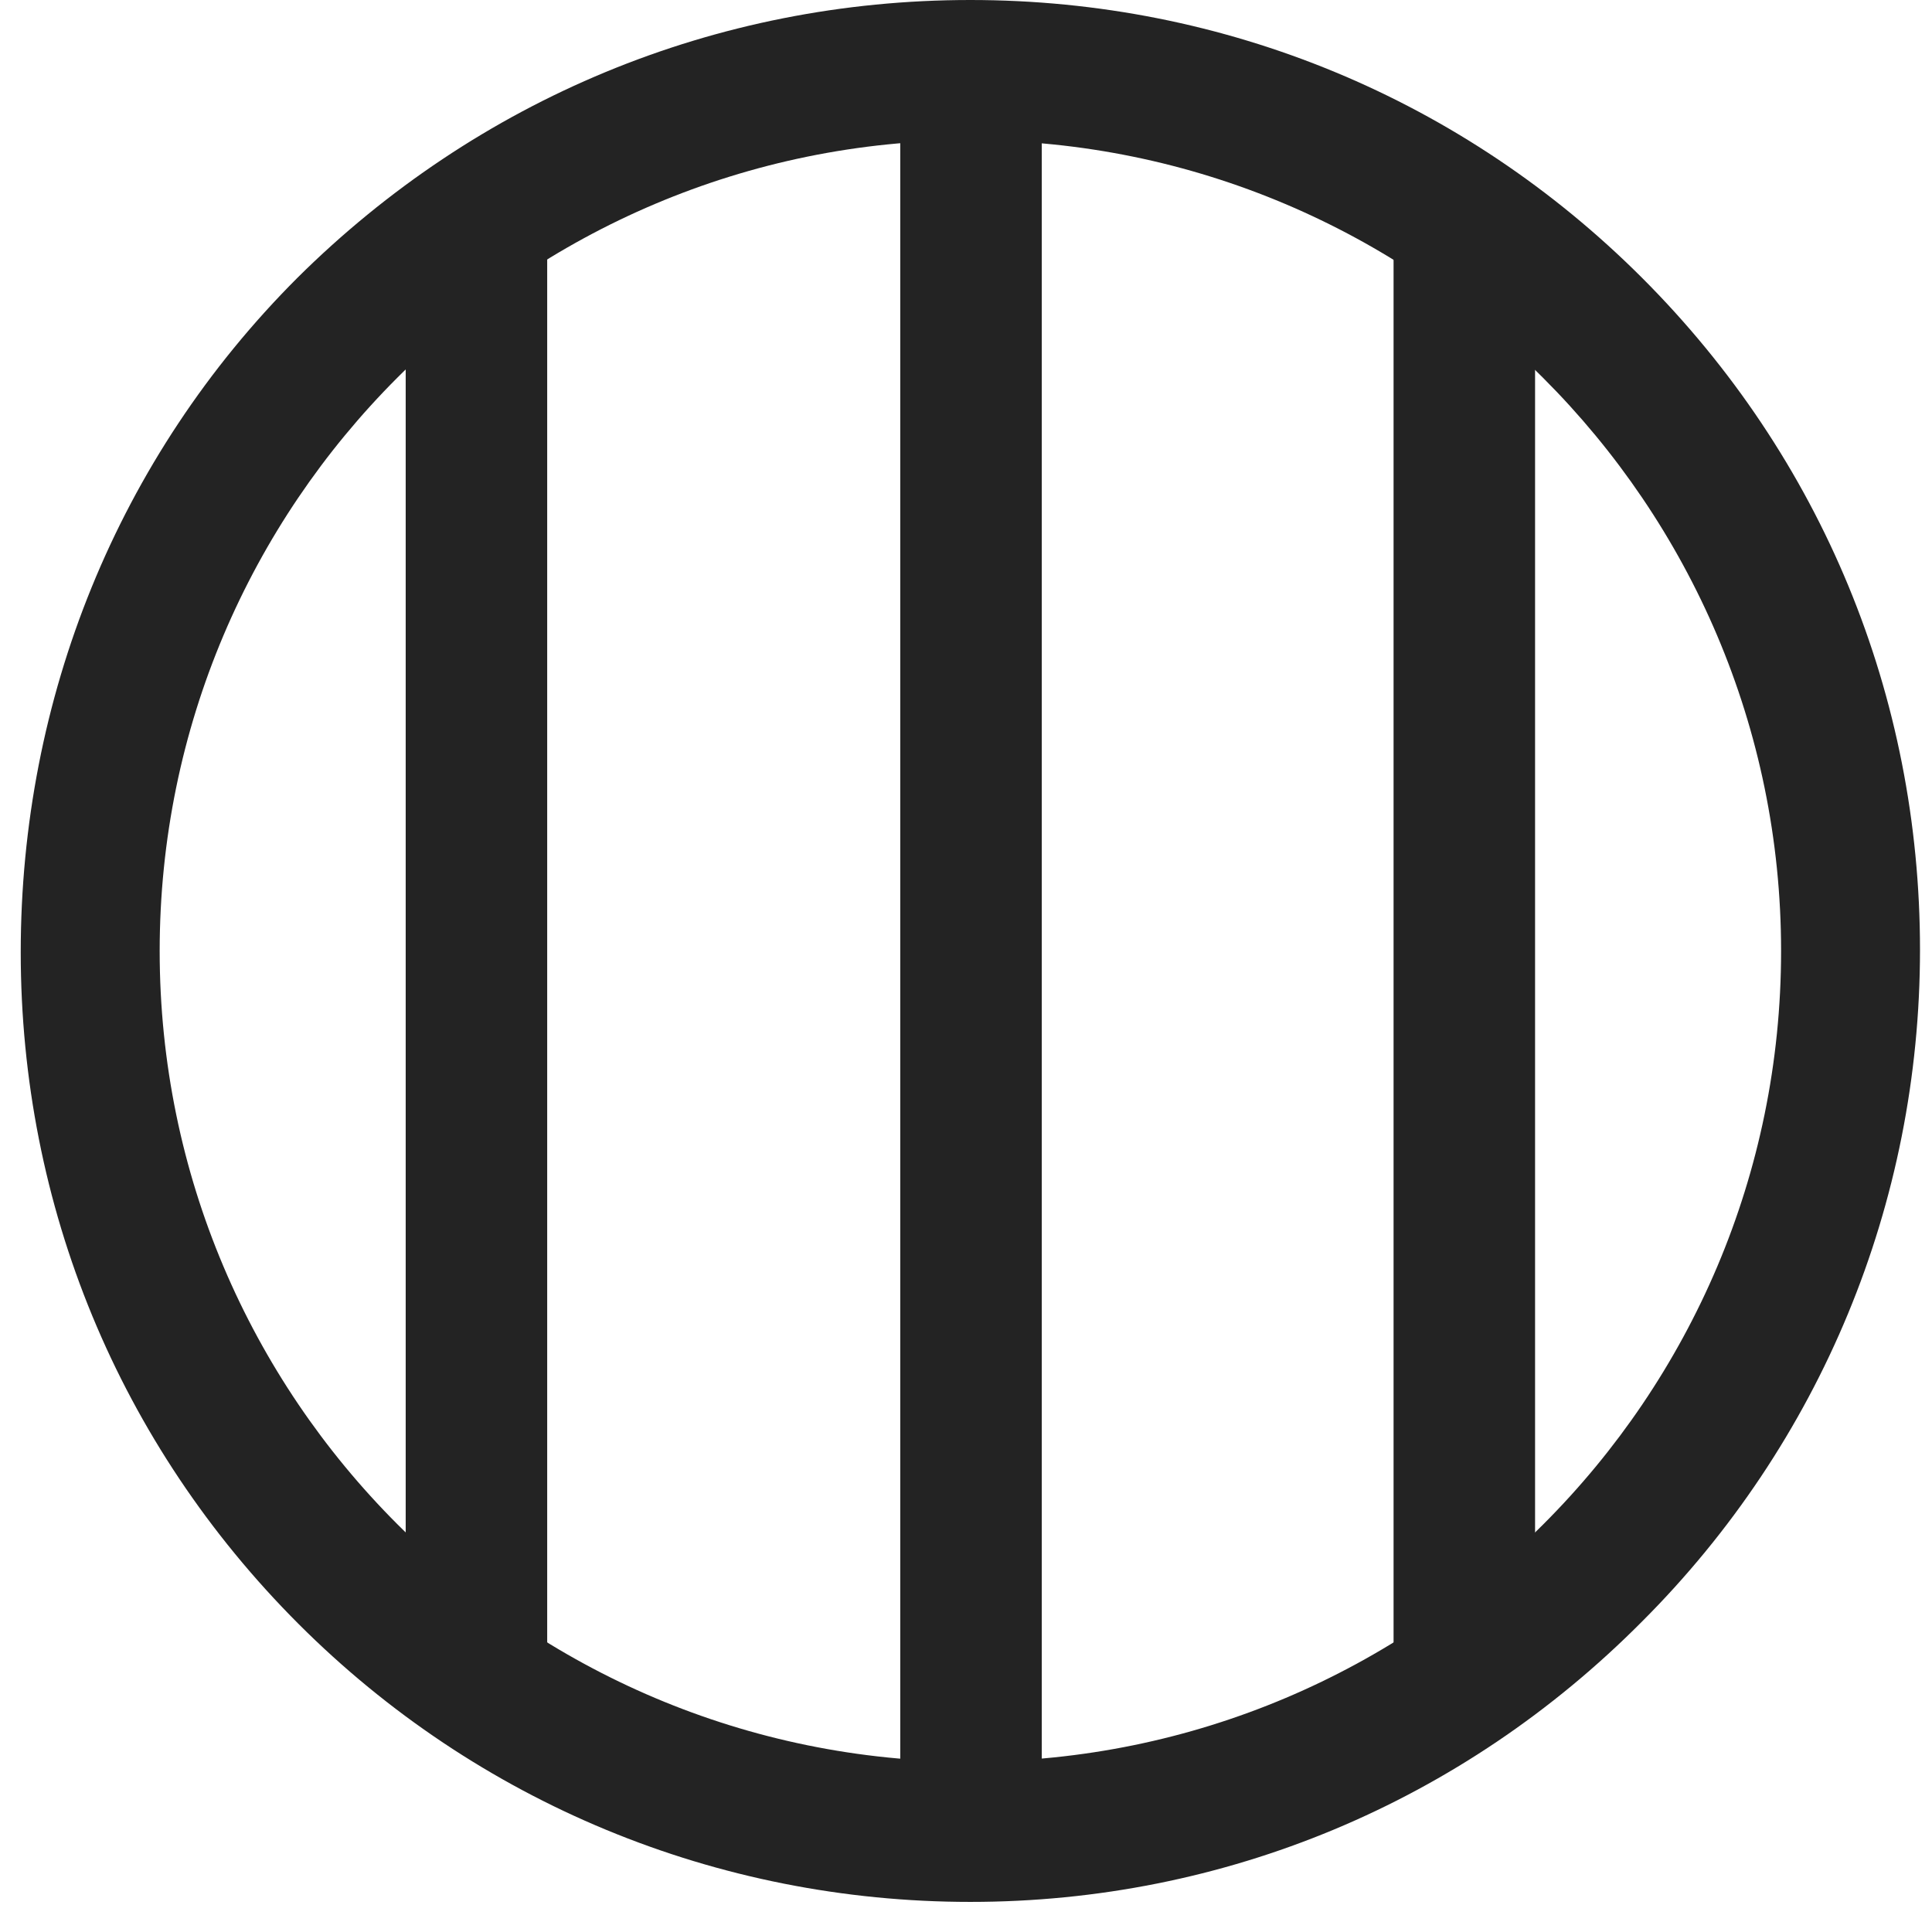 <svg xmlns="http://www.w3.org/2000/svg" xmlns:xlink="http://www.w3.org/1999/xlink" width="71" height="70" viewBox="0 0 71 70"><defs><path id="sm9ka" d="M201.66 32.153c-16.442 0-29.792 13.35-29.792 29.793 0 16.442 13.35 29.793 29.793 29.793 16.442 0 29.793-13.35 29.793-29.793 0-16.443-13.398-29.793-29.793-29.793zm0 64.739c-9.321 0-18.128-3.654-24.686-10.212-6.605-6.606-10.212-15.365-10.212-24.687 0-9.322 3.56-18.176 10.165-24.781C183.532 30.654 192.292 27 201.66 27c9.368 0 18.128 3.654 24.687 10.212 6.605 6.605 10.212 15.365 10.212 24.687 0 9.322-3.654 18.129-10.212 24.687-6.606 6.652-15.365 10.306-24.687 10.306z"/><path id="sm9kb" d="M180.909 88.881V34.682h5.2v54.2z"/><path id="sm9kc" d="M199.084 94.69V30.092h5.2V94.69z"/><path id="sm9kd" d="M217.213 89.537V34.261h5.2v55.276z"/></defs><g><g transform="translate(-166 -27)"><use fill="#232323" xlink:href="#sm9ka"/></g><g transform="translate(-166 -27)"><use fill="#232323" xlink:href="#sm9kb"/></g><g transform="translate(-166 -27)"><use fill="#232323" xlink:href="#sm9kc"/></g><g transform="translate(-166 -27)"><use fill="#232323" xlink:href="#sm9kd"/></g></g></svg>
